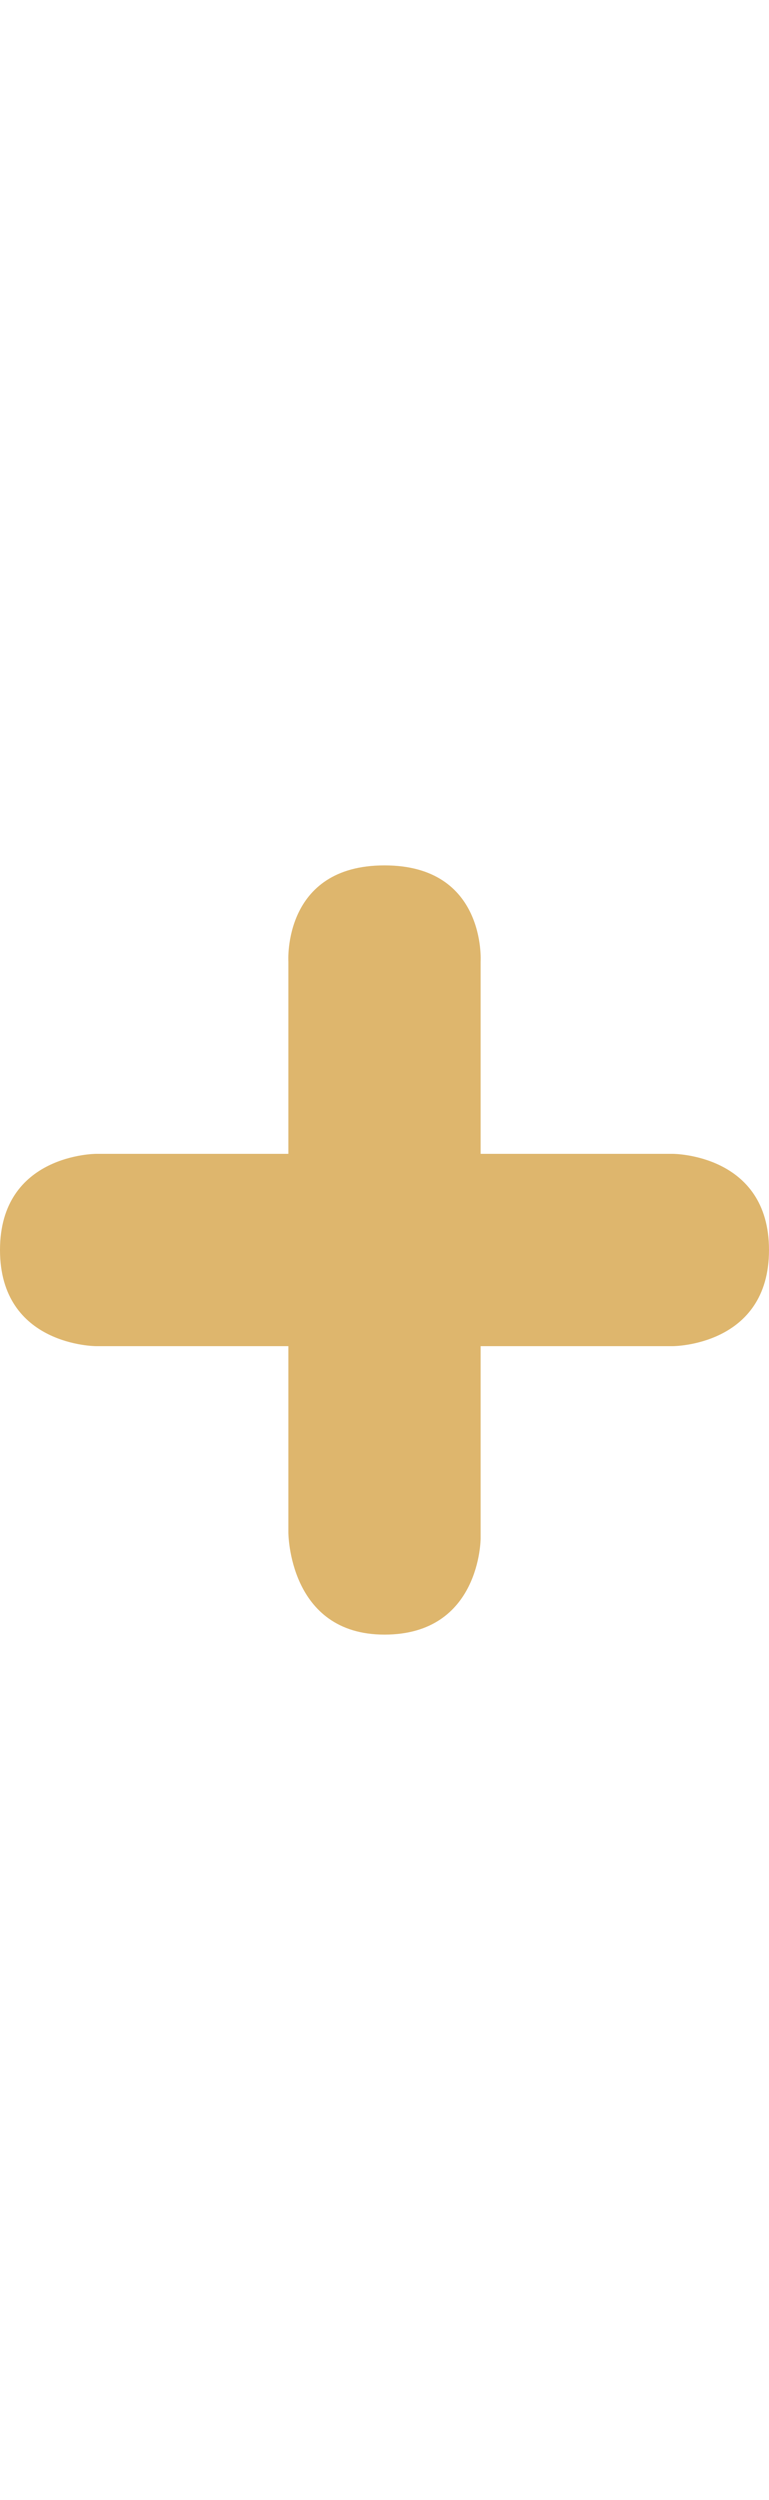 <svg width="8" height="26" viewBox="0 0 8 26" fill="none" xmlns="http://www.w3.org/2000/svg">
<g clip-path="url(#clip0_5_2365)">
<path fill-rule="evenodd" clip-rule="evenodd" d="M1 12H3V10C3 10 2.938 9 4 9C5.062 9 5 10 5 10V12H7C7 12 8 12 8 13C8 14 7 14 7 14H5V16C5 16 5 17 4 17C3 17 3 15.938 3 15.938V14H1C1 14 0 14 0 13C0 12 1 12 1 12Z" fill="#DEB66D"/>
</g>
<defs>
<clipPath id="clip0_5_2365">
<rect width="8" height="26" fill="white"/>
</clipPath>
</defs>
</svg>
